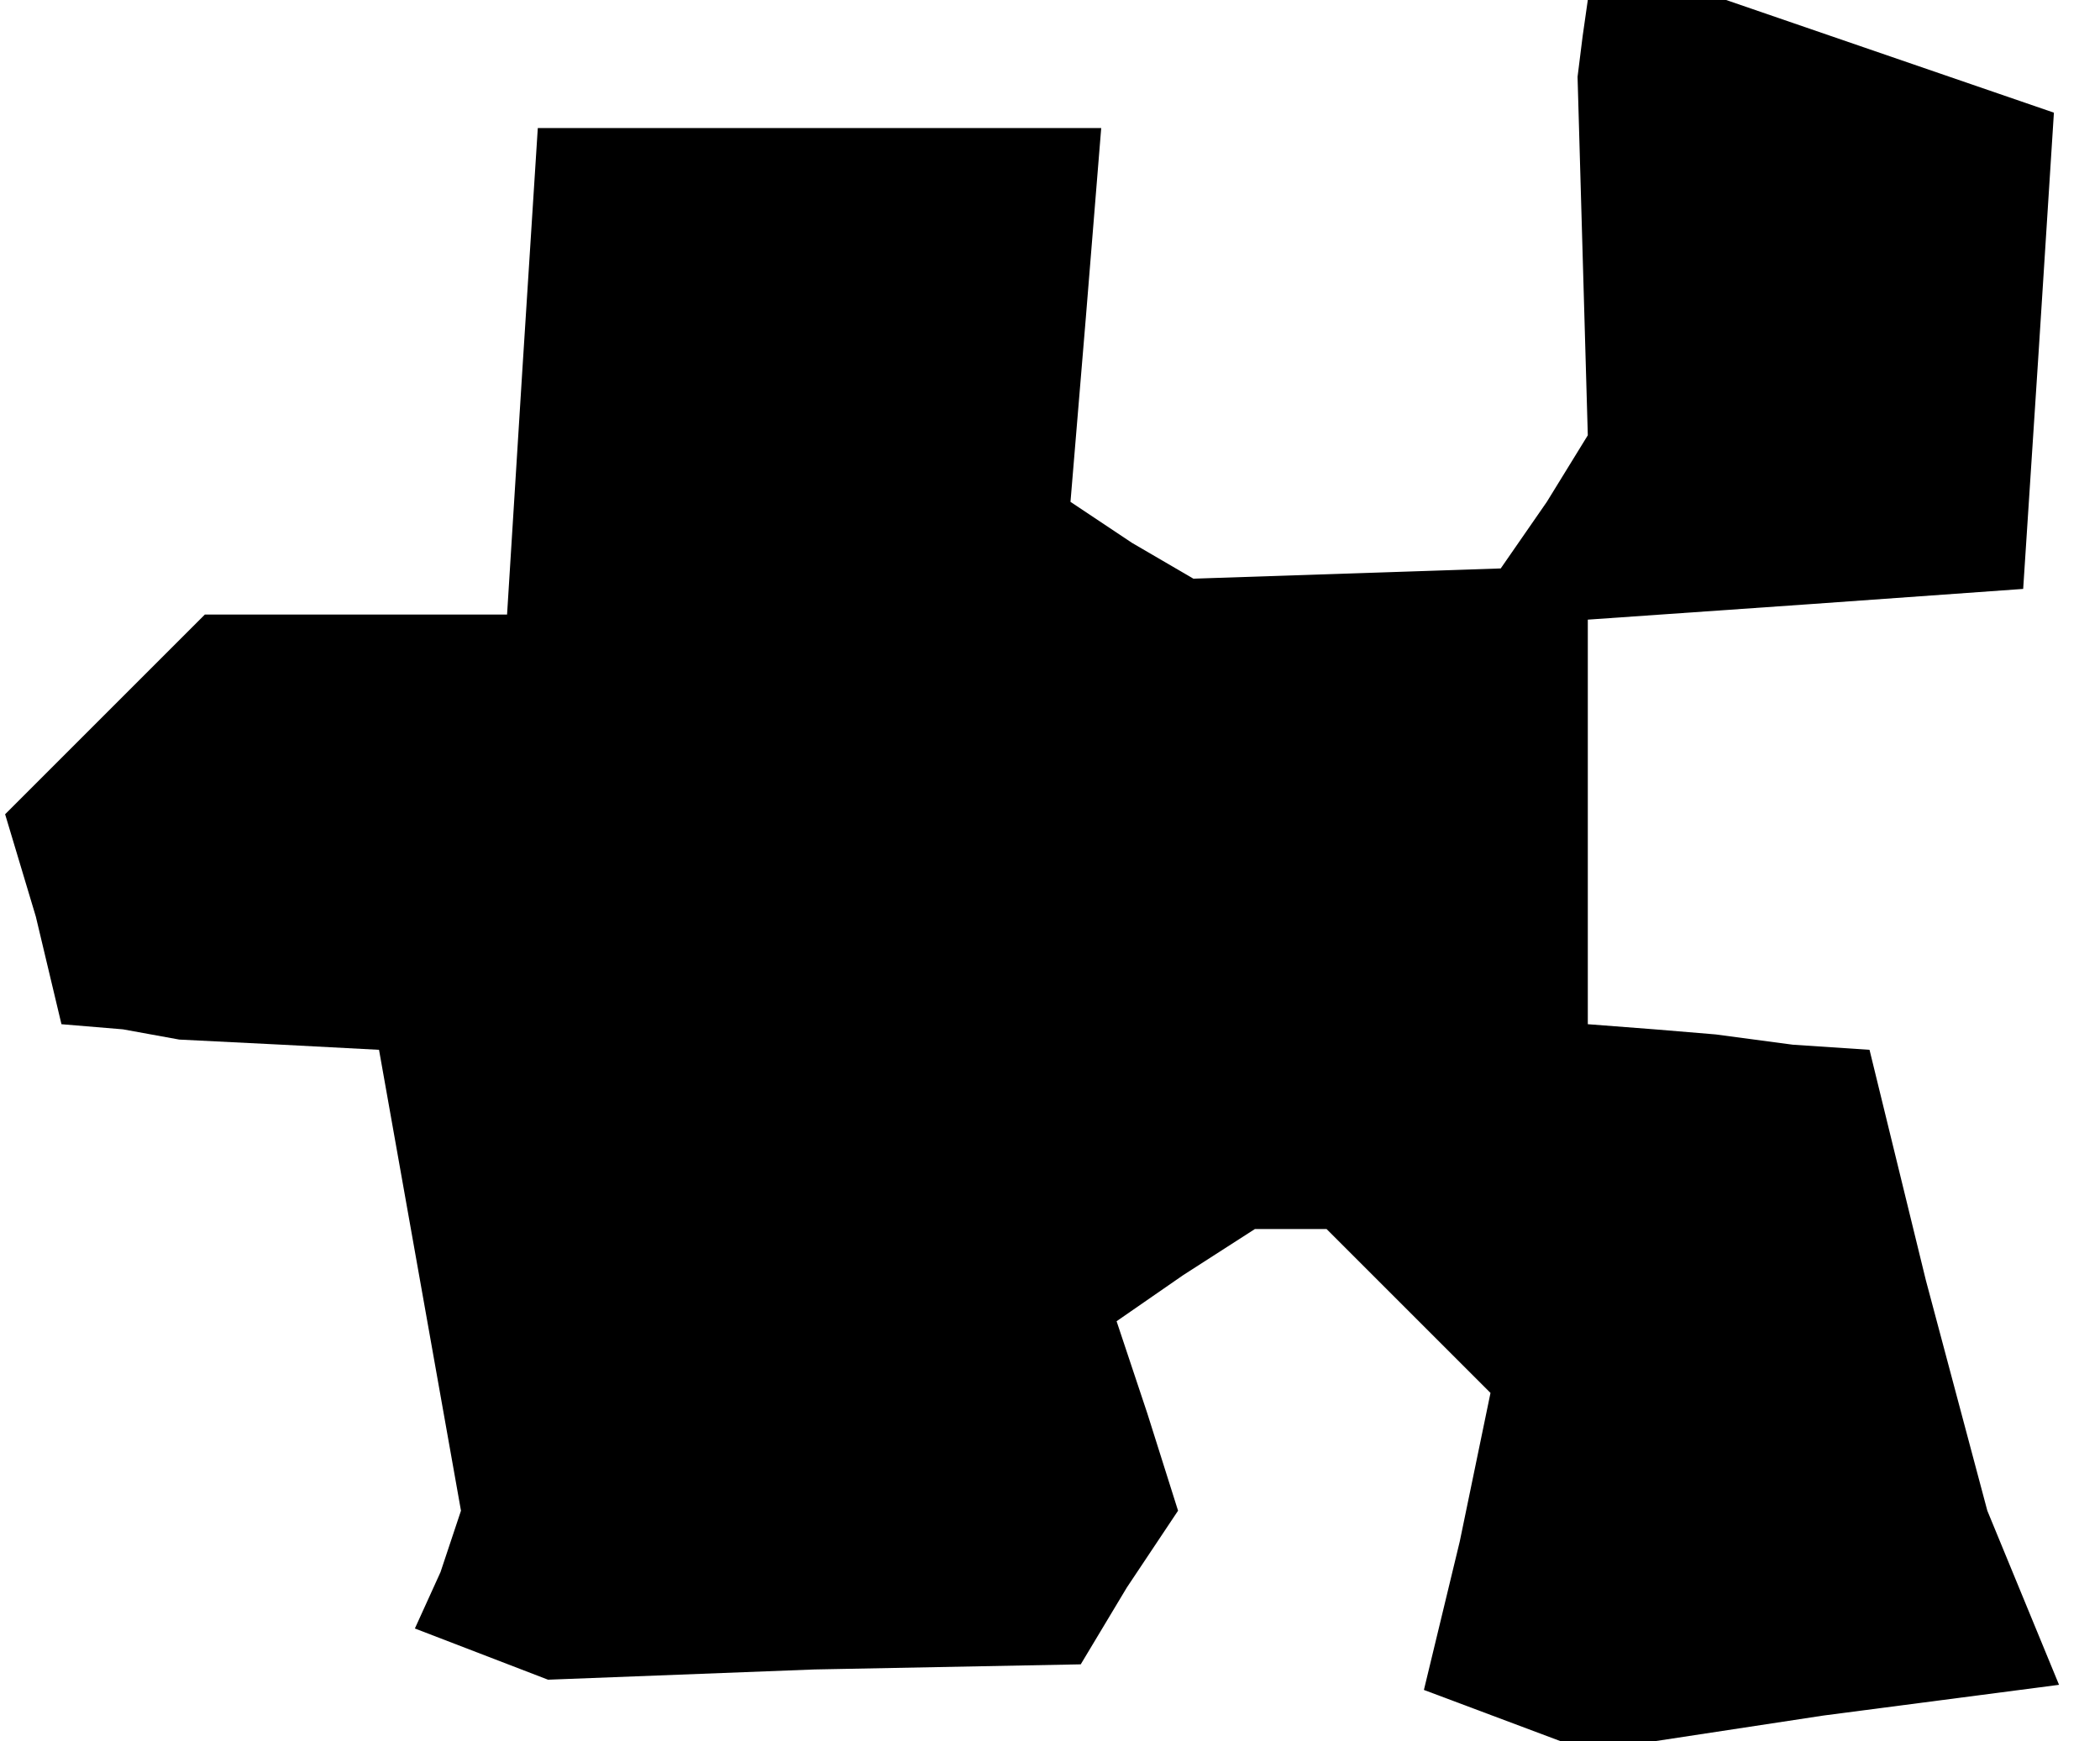 <?xml version="1.0" standalone="no"?>
<!DOCTYPE svg PUBLIC "-//W3C//DTD SVG 20010904//EN"
 "http://www.w3.org/TR/2001/REC-SVG-20010904/DTD/svg10.dtd">
<svg version="1.0" xmlns="http://www.w3.org/2000/svg"
 width="41pt" height="34pt" viewBox="0 0 41 34"
 preserveAspectRatio="xMidYMid meet">
<g transform="translate(0,34) scale(0.1,-0.1)"
fill="#000000" stroke="none">
<path d="M309 333 l-1 -8 1 -35 1 -35 -8 -13 -9 -13 -30 -1 -30 -1 -12 7 -12
8 3 36 3 37 -55 0 -55 0 -3 -47 -3 -48 -30 0 -29 0 -19 -19 -20 -20 6 -20 5
-21 12 -1 11 -2 20 -1 19 -1 8 -45 8 -45 -4 -12 -5 -11 13 -5 13 -5 52 2 52 1
9 15 10 15 -6 19 -6 18 13 9 14 9 7 0 7 0 16 -16 16 -16 -6 -29 -7 -29 16 -6
16 -6 46 7 46 6 -7 17 -7 17 -12 45 -11 45 -15 1 -15 2 -12 1 -13 1 0 39 0 40
43 3 42 3 3 46 3 47 -32 11 -32 11 -13 0 -14 0 -1 -7z"/>
</g>
</svg>
